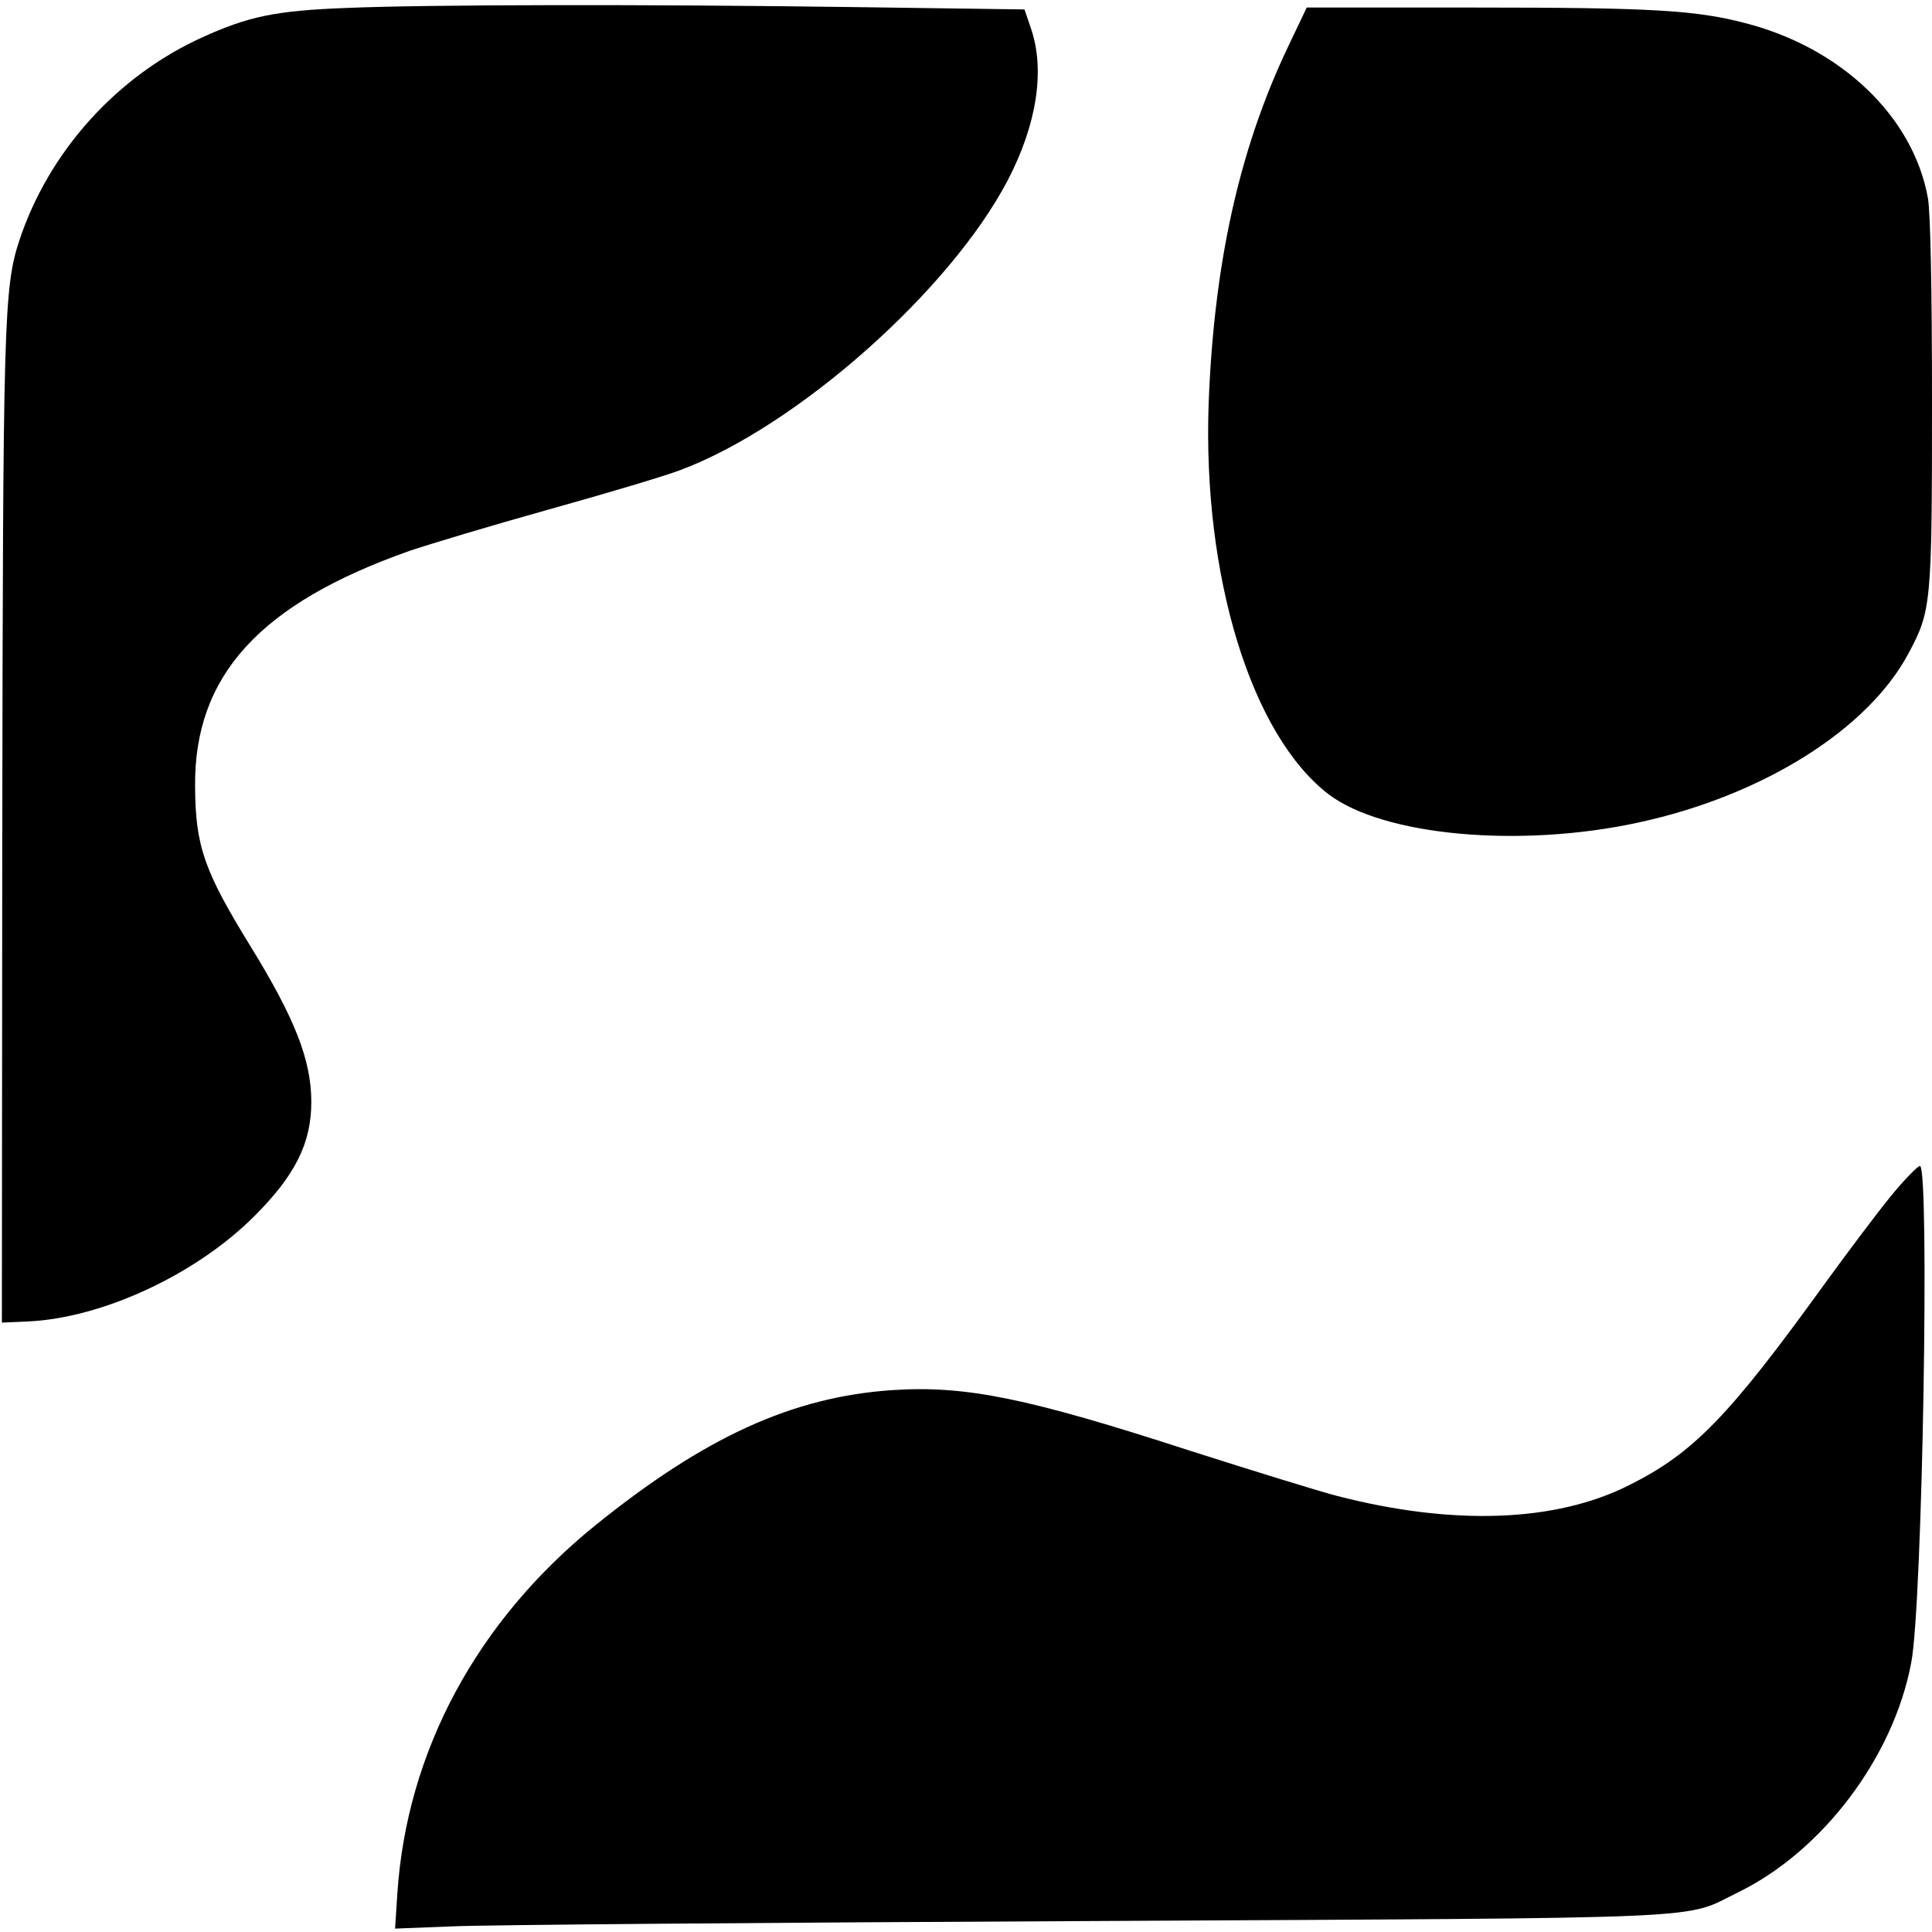 <?xml version="1.0" standalone="no"?>
<!DOCTYPE svg PUBLIC "-//W3C//DTD SVG 20010904//EN"
 "http://www.w3.org/TR/2001/REC-SVG-20010904/DTD/svg10.dtd">
<svg version="1.0" xmlns="http://www.w3.org/2000/svg"
 width="512pt" height="512pt" viewBox="0 0 512 512"
 preserveAspectRatio="xMidYMid meet">

<g transform="translate(0,512) scale(0.1,-0.1)"
fill="#000000" stroke="none">
<path d="M920 5099 c-188 -7 -261 -22 -384 -78 -227 -103 -407 -303 -485 -539
-41 -125 -43 -217 -45 -1572 l-1 -1295 69 3 c197 9 445 124 600 279 108 108
151 193 151 303 0 111 -44 222 -161 412 -123 200 -146 265 -147 423 -3 294
171 485 568 625 50 17 216 67 370 110 154 43 312 90 350 105 308 116 713 475
866 768 77 148 99 292 61 402 l-17 50 -435 6 c-570 8 -1142 7 -1360 -2z"/>
<path d="M3412 4993 c-129 -272 -195 -574 -209 -943 -16 -458 113 -878 318
-1035 145 -110 506 -143 820 -75 330 71 610 247 717 449 60 112 62 131 62 663
0 302 -4 507 -11 544 -39 215 -230 398 -485 463 -130 34 -247 41 -715 41
l-446 0 -51 -107z"/>
<path d="M5010 1949 c-35 -43 -114 -148 -175 -232 -252 -349 -347 -448 -518
-533 -194 -98 -466 -108 -775 -28 -53 14 -227 68 -387 119 -431 140 -595 174
-791 161 -264 -18 -496 -124 -786 -358 -314 -254 -500 -599 -525 -976 l-6 -93
154 6 c85 4 843 10 1684 14 1701 9 1571 3 1723 77 222 109 410 357 457 608 30
154 49 1317 23 1316 -7 -1 -42 -37 -78 -81z"/>
</g>
</svg>
